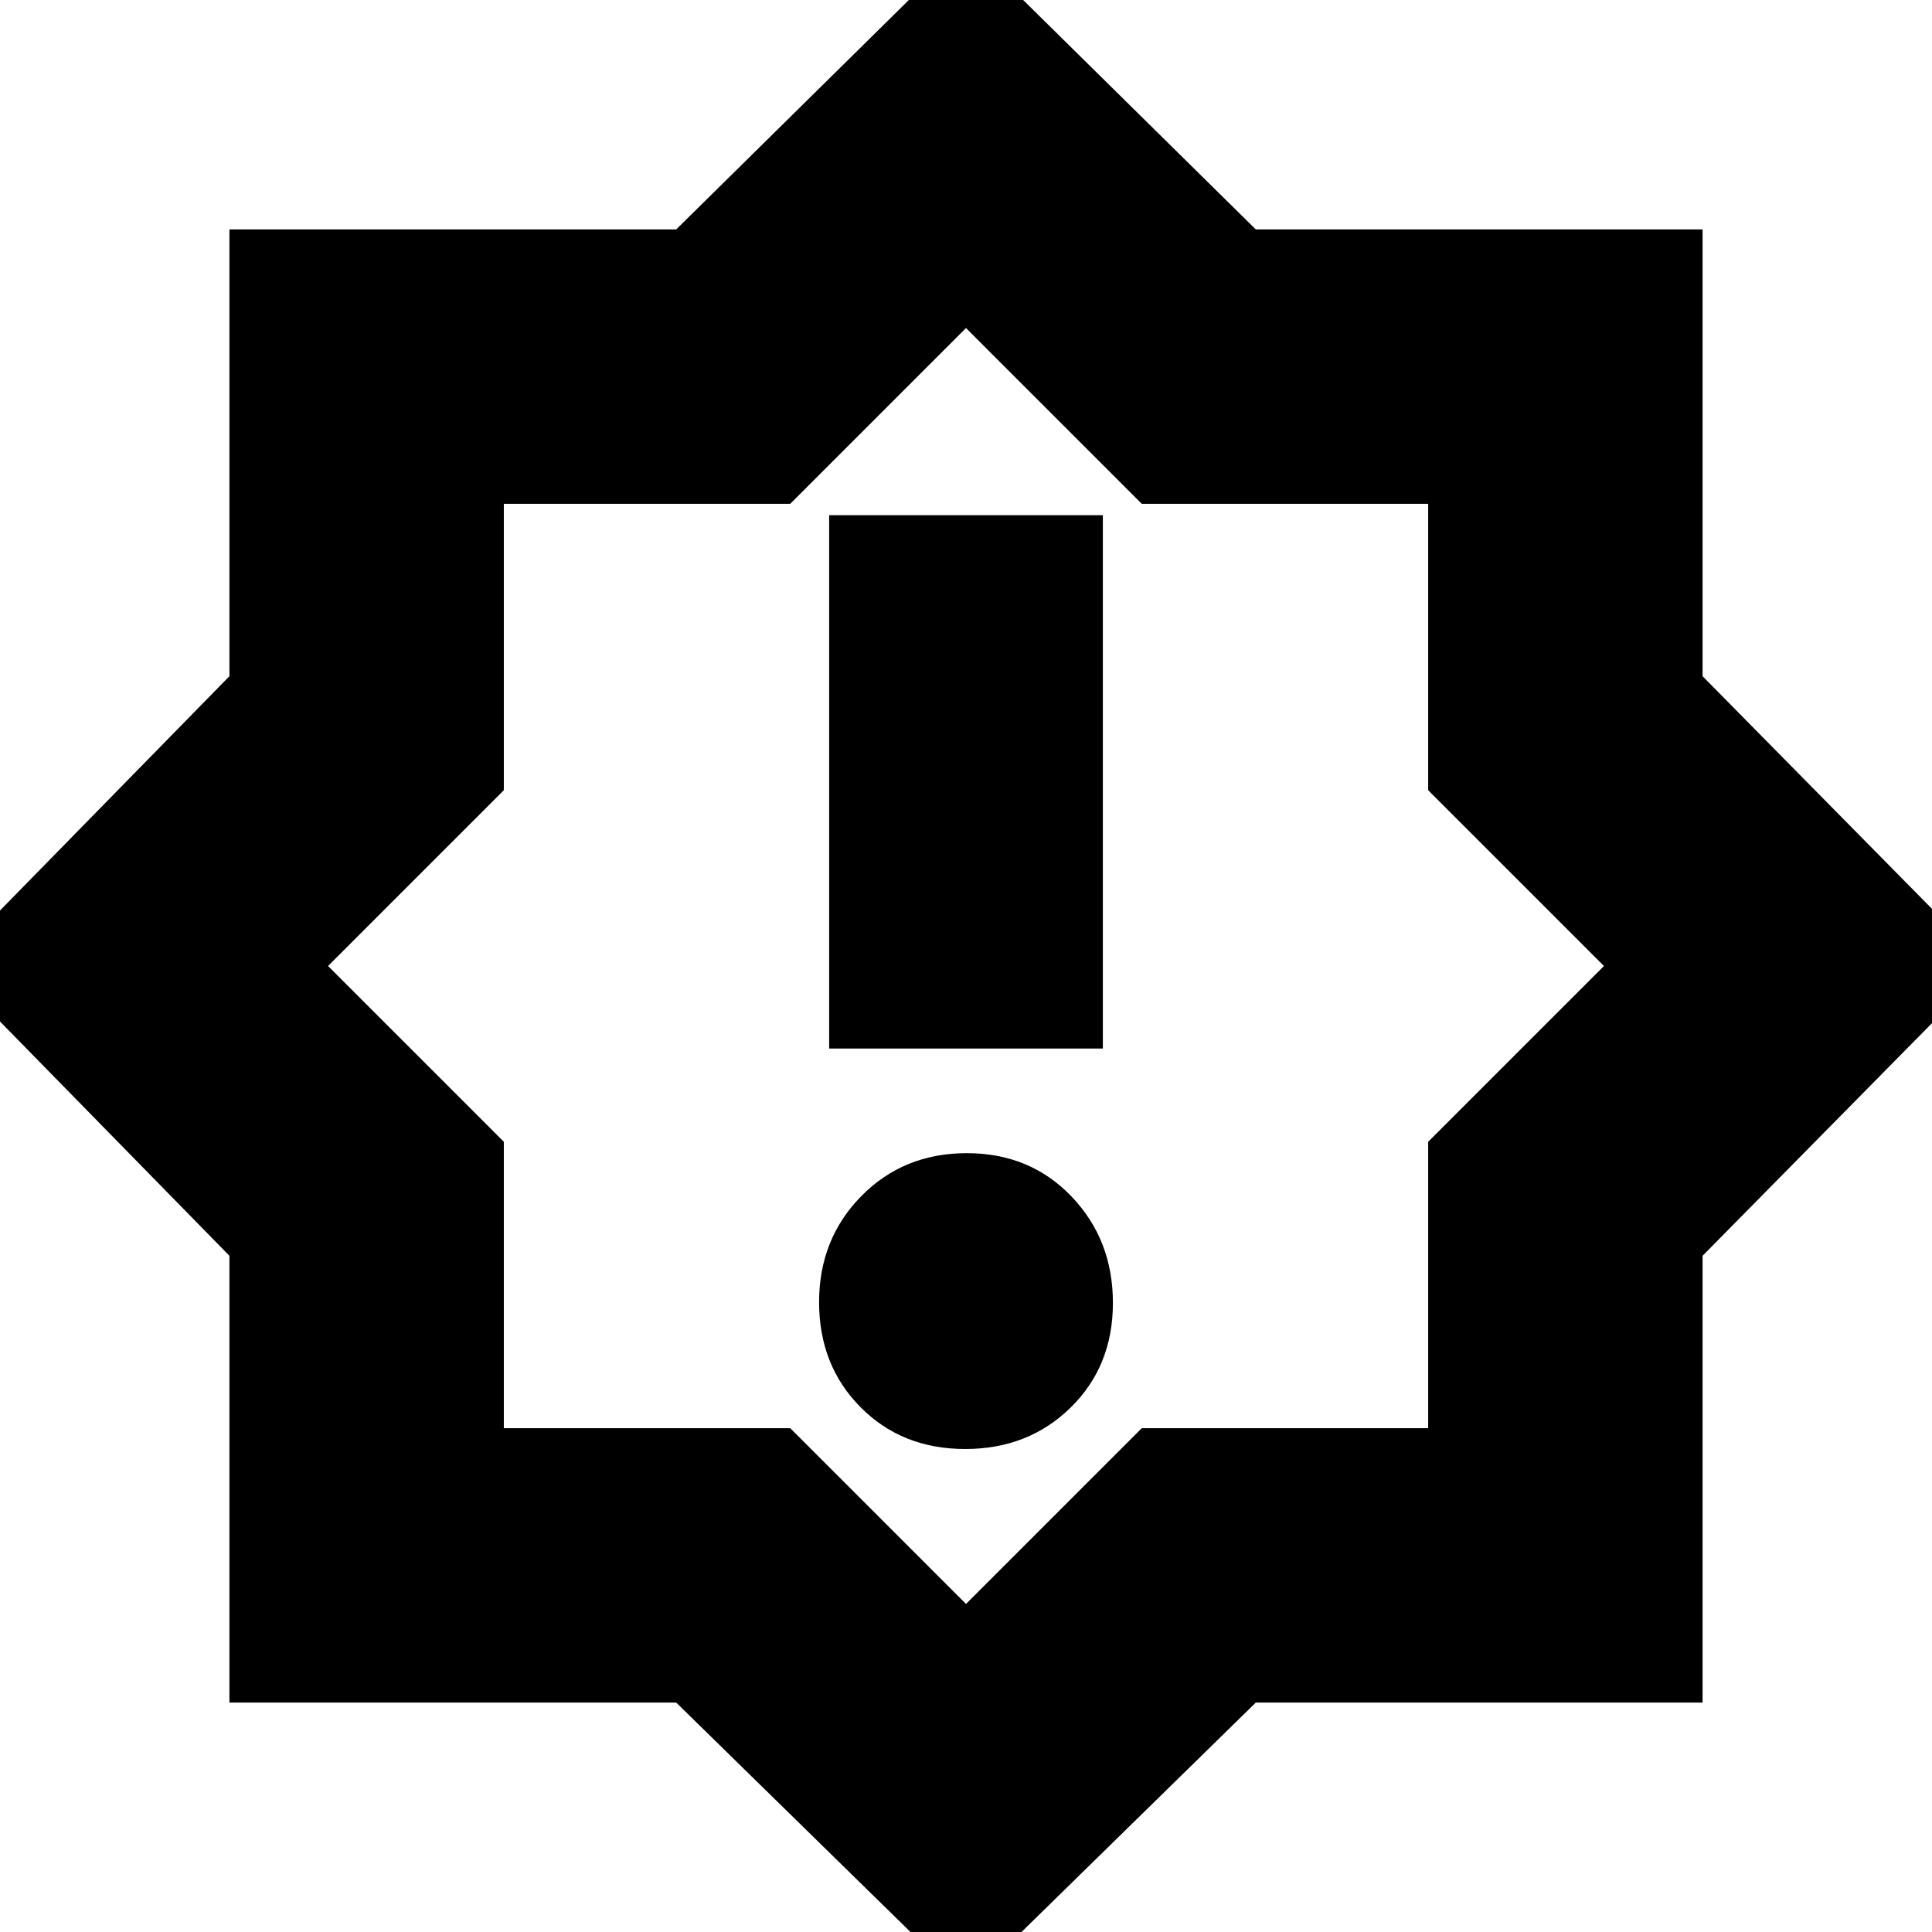 <svg xmlns="http://www.w3.org/2000/svg" height="24" viewBox="0 -960 960 960" width="24"><path d="M479.6-240q31.4 0 52.4-20.6 21-20.59 21-52 0-31.4-20.6-52.9-20.59-21.5-52-21.5-31.4 0-52.4 21.32-21 21.33-21 52.73 0 31.41 20.6 52.18 20.59 20.77 52 20.77ZM412-439h136v-265H412v265Zm68 466L336-114H114v-222L-27-480l141-144v-222h222l144-142 144 142h222v222l142 144-142 144v222H624L480 27Zm0-190 87.35-87.35h142.3v-142.3L797-480l-87.35-87.35v-142.3h-142.3L480-797l-87.35 87.35h-142.3v142.3L163-480l87.35 87.35v142.3h142.3L480-163Zm0-317Z"/></svg>